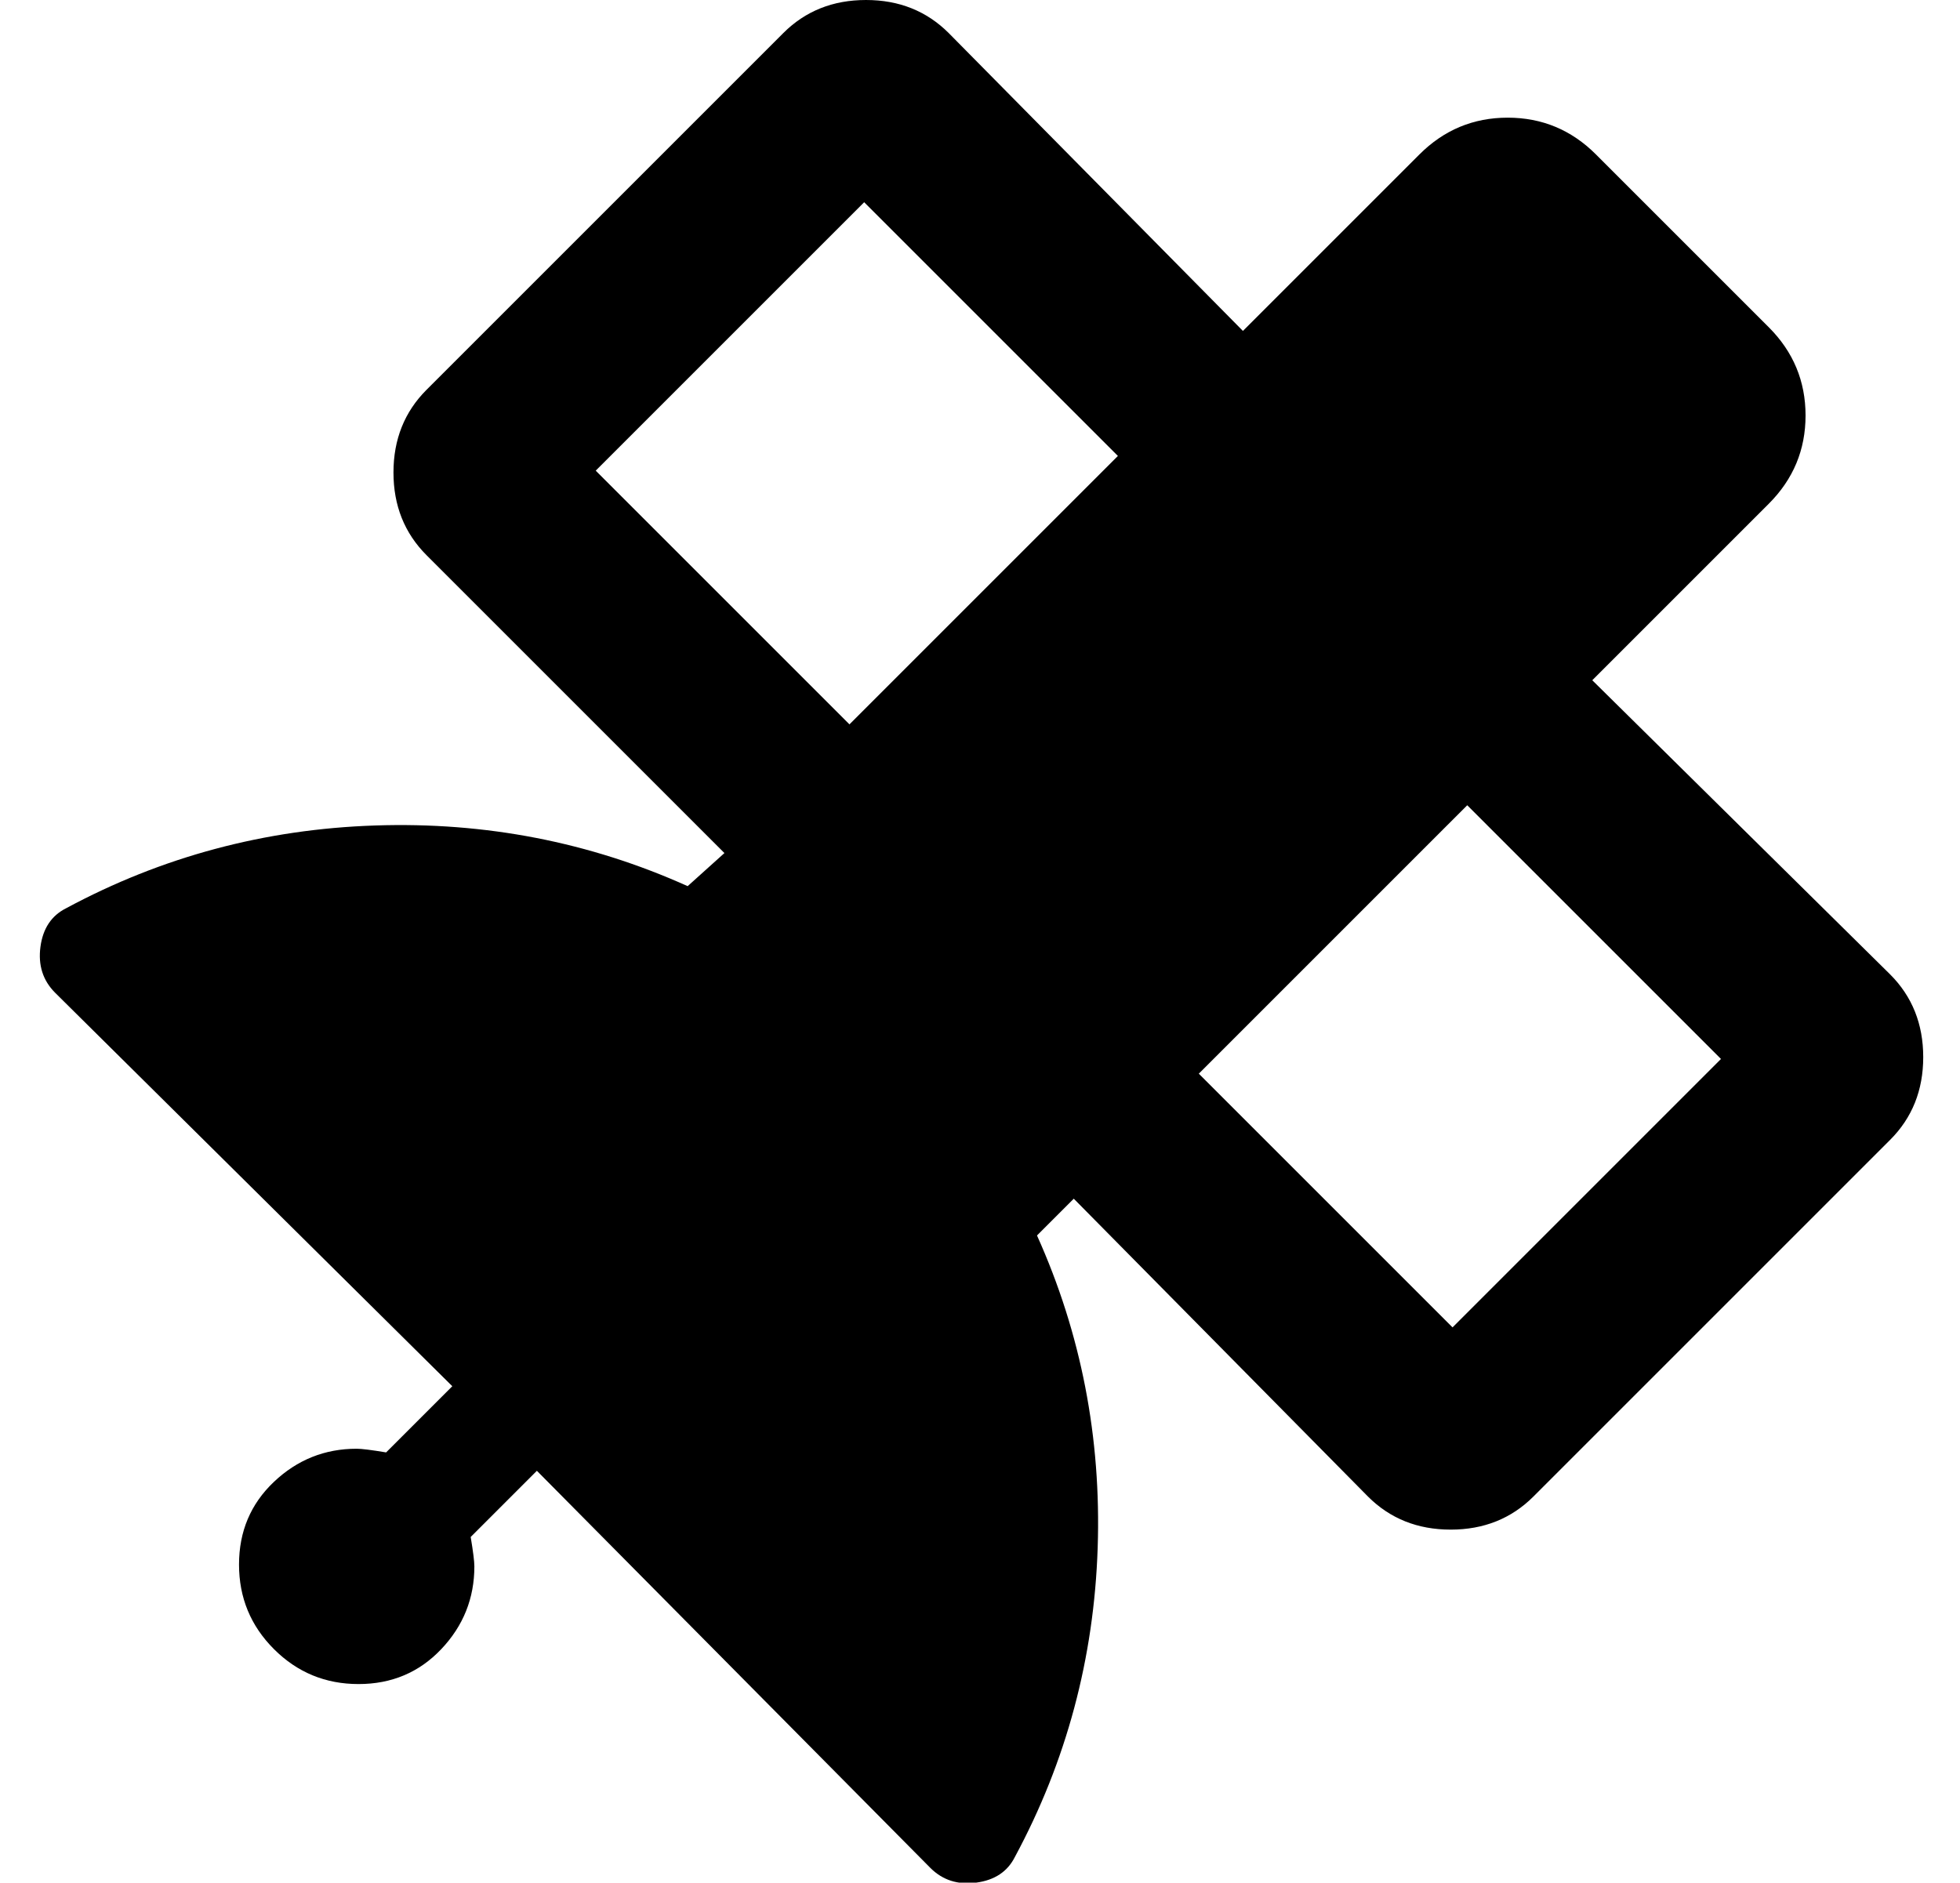 <?xml version="1.0" standalone="no"?>
<!DOCTYPE svg PUBLIC "-//W3C//DTD SVG 1.1//EN" "http://www.w3.org/Graphics/SVG/1.1/DTD/svg11.dtd" >
<svg xmlns="http://www.w3.org/2000/svg" xmlns:xlink="http://www.w3.org/1999/xlink" version="1.1" viewBox="-11 0 533 512">
   <path fill="currentColor"
d="M503 265q9 9 9 22.5t-9 22.5l-97 97q-9 9 -22.5 9t-22.5 -9l-80 -81l-10 10q18 40 16.5 85t-22.5 84q-3 6 -10.5 7t-12.5 -4l-107 -108l-18 18q1 6 1 8q0 13 -9 22.5t-22.5 9.5t-23 -9.5t-9.5 -23t9.5 -22.5t22.5 -9q2 0 8 1l18 -18l-108 -107q-5 -5 -4 -12.5t7 -10.5
q39 -21 84 -22.5t85 16.5l10 -9l-81 -81q-9 -9 -9 -22.5t9 -22.5l97 -97q9 -9 22.5 -9t22.5 9l80 81l48 -48q10 -10 24 -10t24 10l47 47q10 10 10 24t-10 24l-48 48zM151 128l69 69l73 -73l-69 -69zM384 361l73 -73l-69 -69l-73 73z" />
</svg>
